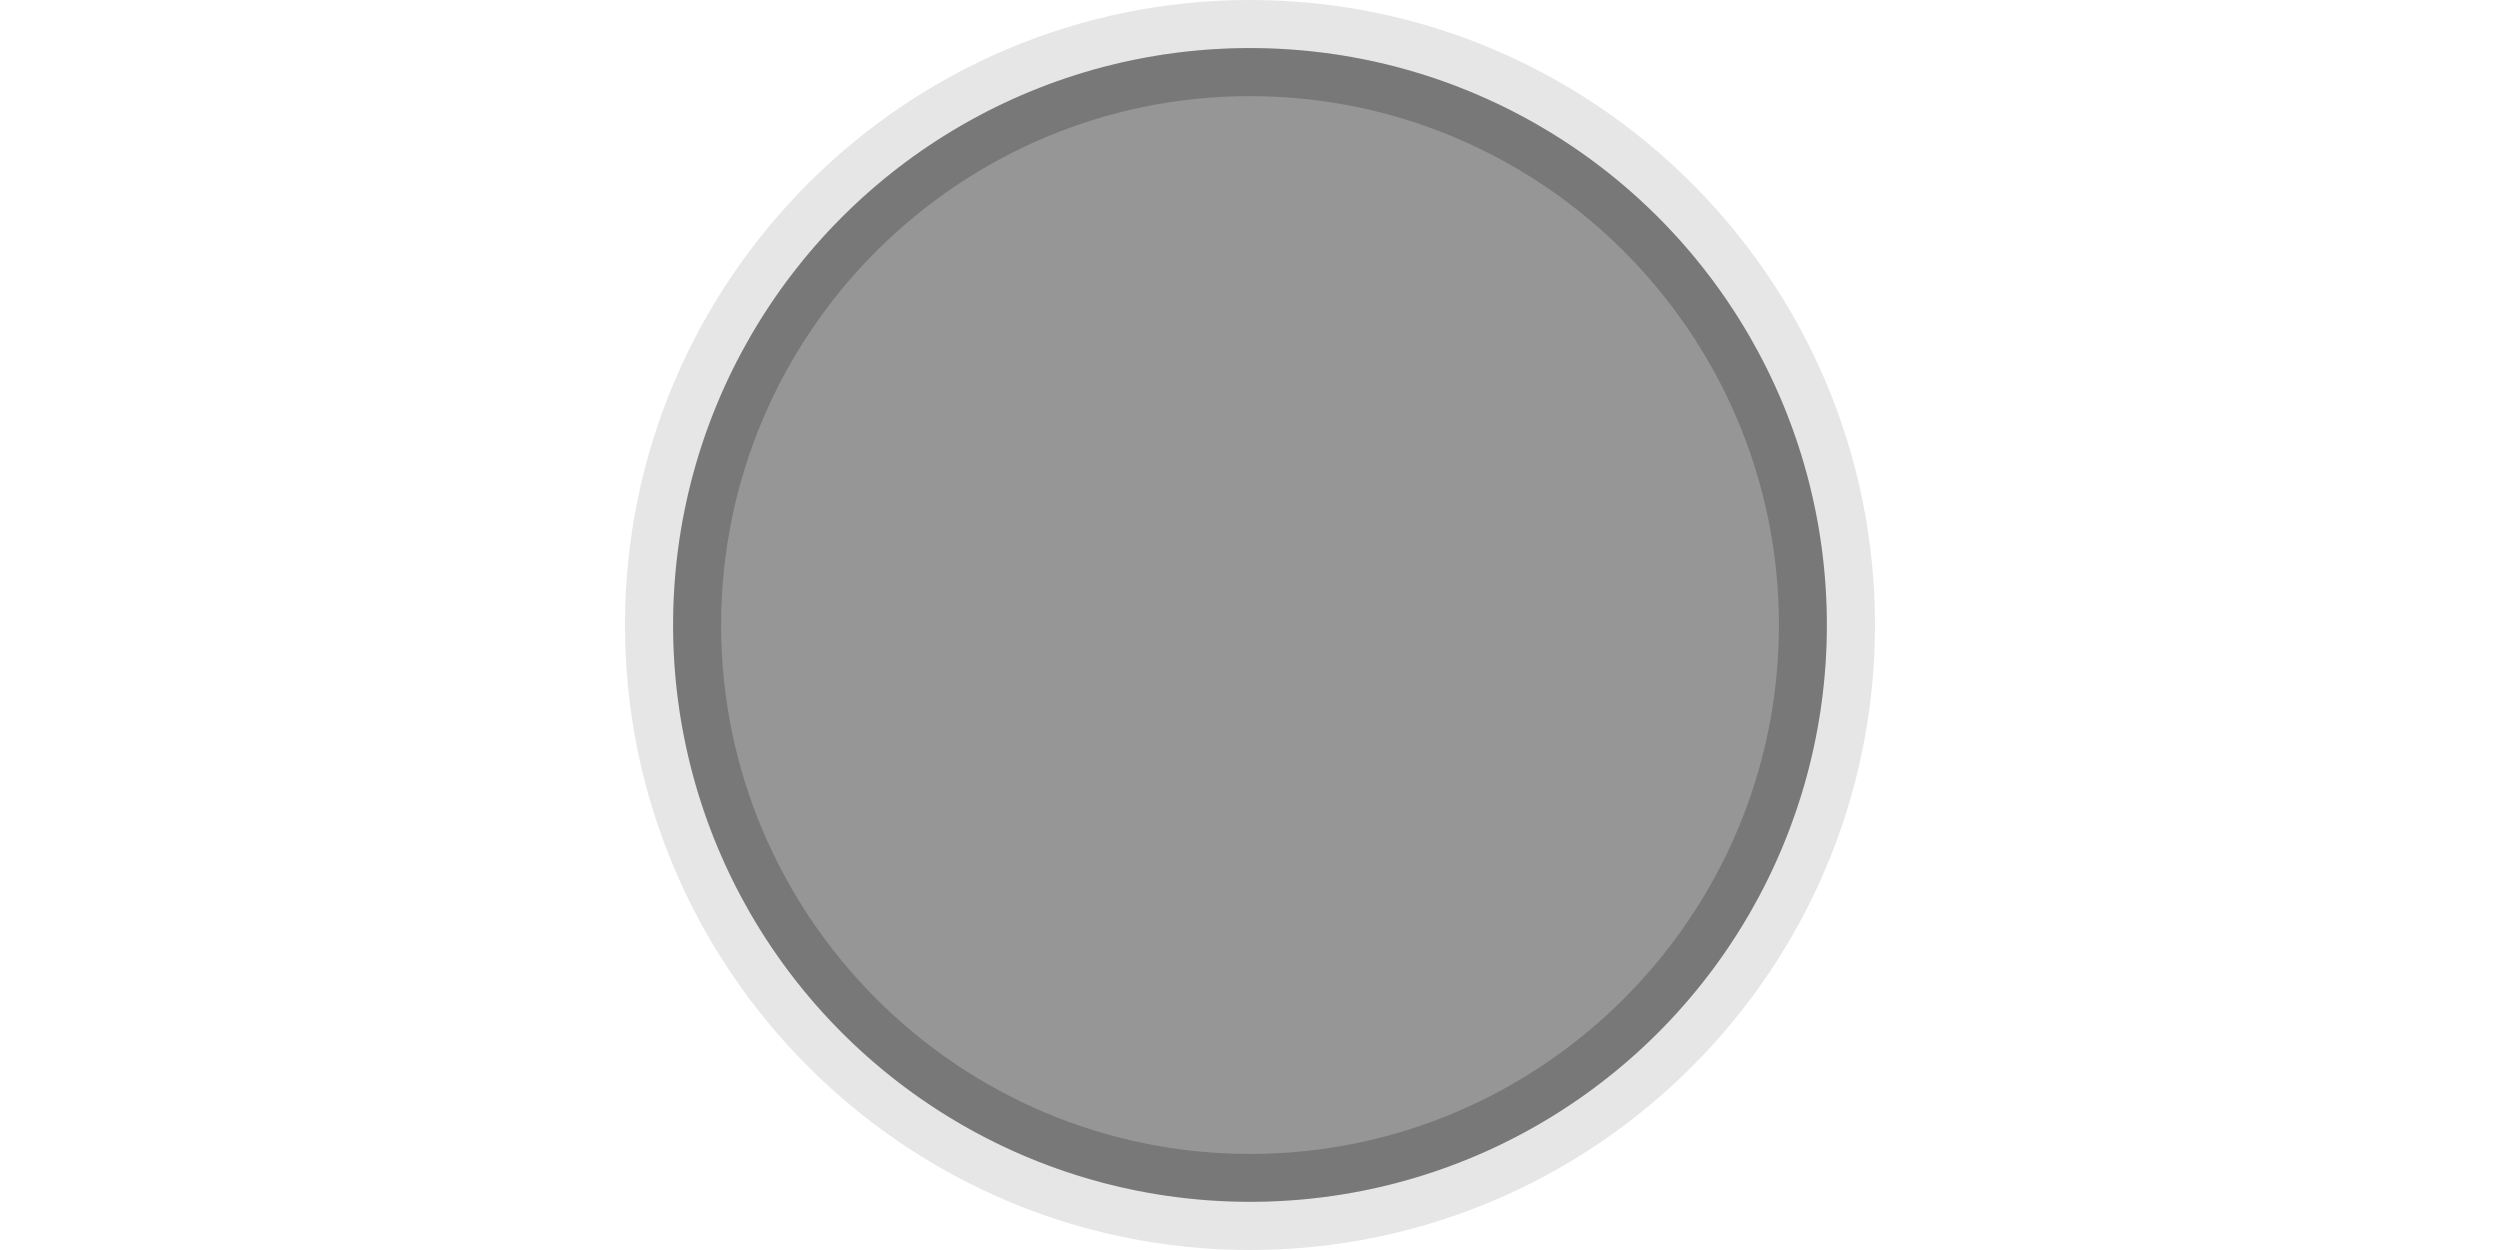 <?xml version="1.0" encoding="UTF-8"?>
<!DOCTYPE svg PUBLIC "-//W3C//DTD SVG 1.1 Tiny//EN" "http://www.w3.org/Graphics/SVG/1.1/DTD/svg11-tiny.dtd">
<svg baseProfile="tiny" height="20px" version="1.1" viewBox="0 0 40 20" width="40px" x="0px" xmlns="http://www.w3.org/2000/svg" xmlns:xlink="http://www.w3.org/1999/xlink" y="0px">
<path d="M20,20c-5.513,0-10-4.484-10-10c0-5.513,4.487-10,10-10c5.516,0,10,4.487,10,10  C30,15.516,25.516,20,20,20L20,20z" fill-opacity="0.1" stroke-opacity="0.1"/>
<rect fill="none" height="20" width="40" y="0"/>
<circle cx="20" cy="9.999" fill="#969696" r="9.23"/>
<path d="M20,0.769c-5.098,0-9.231,4.133-9.231,9.231c0,5.098,4.134,9.229,9.231,9.229  s9.229-4.131,9.229-9.229C29.229,4.901,25.098,0.769,20,0.769z M20,18.463c-4.665,0-8.462-3.799-8.462-8.463S15.335,1.538,20,1.538  c4.664,0,8.463,3.797,8.463,8.462S24.664,18.463,20,18.463z" fill-opacity="0.2" stroke-opacity="0.2"/>
</svg>
